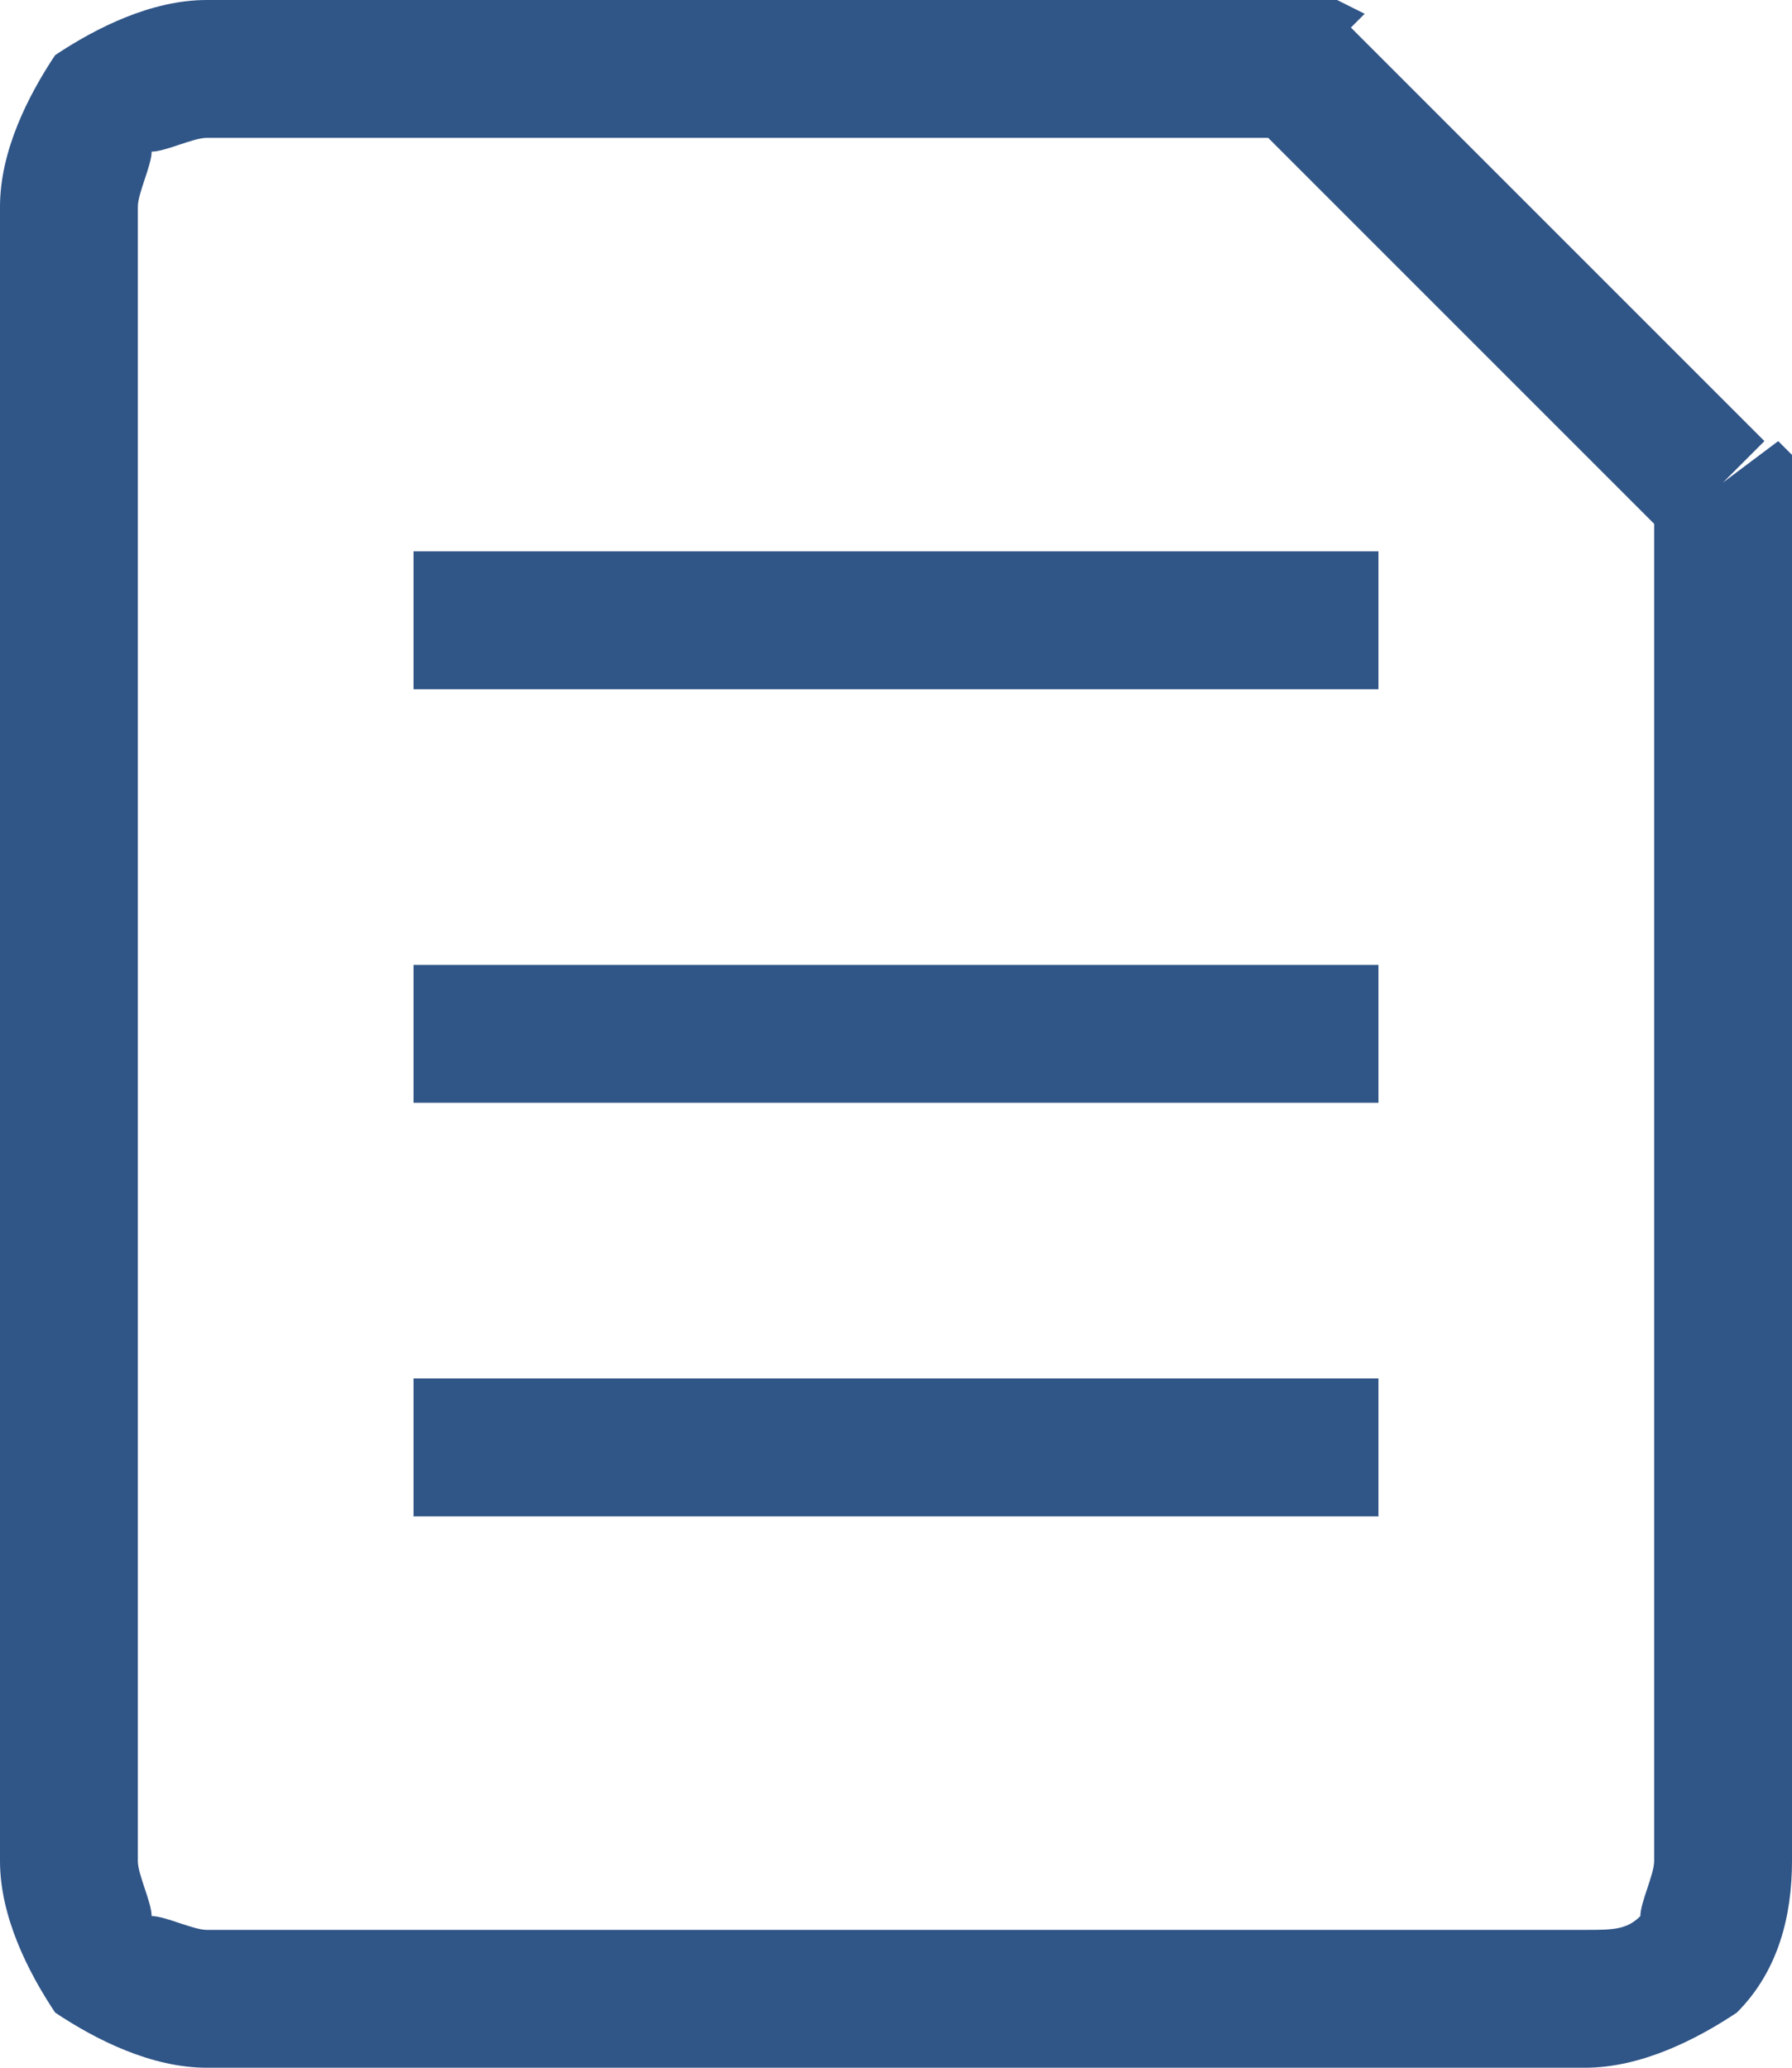 <?xml version="1.0" encoding="utf-8"?>
<!-- Generator: Adobe Illustrator 25.0.1, SVG Export Plug-In . SVG Version: 6.00 Build 0)  -->
<svg version="1.1" id="Layer_1" xmlns="http://www.w3.org/2000/svg" xmlns:xlink="http://www.w3.org/1999/xlink" x="0px" y="0px"
	 viewBox="0 0 13 15" style="enable-background:new 0 0 13 15;" xml:space="preserve">
<style type="text/css">
	.st0{fill:#305587;}
</style>
<path class="st0" d="M3.5,7H3v1h0.5V7z M9.5,8H10V7H9.5V8z M3.5,10H3v1h0.5V10z M9.5,11H10v-1H9.5V11z M3.5,4H3v1h0.5V4z M9.5,5H10
	V4H9.5V5z M12.5,3.5H13V3.3l-0.1-0.1L12.5,3.5L12.5,3.5z M9.5,0.5l0.4-0.4L9.7,0H9.5V0.5z M3.5,8h6V7h-6V8z M3.5,11h6v-1h-6V11z
	 M3.5,5h6V4h-6V5z M11.5,14h-10v1h10V14z M1,13.5v-12H0v12H1z M12,3.5v10h1v-10H12z M1.5,1h8V0h-8V1z M9.1,0.9l3,3l0.7-0.7l-3-3
	L9.1,0.9L9.1,0.9z M1.5,14c-0.1,0-0.3-0.1-0.4-0.1C1.1,13.8,1,13.6,1,13.5H0c0,0.4,0.2,0.8,0.4,1.1C0.7,14.8,1.1,15,1.5,15V14z
	 M11.5,15c0.4,0,0.8-0.2,1.1-0.4c0.3-0.3,0.4-0.7,0.4-1.1h-1c0,0.1-0.1,0.3-0.1,0.4c-0.1,0.1-0.2,0.1-0.4,0.1V15z M1,1.5
	c0-0.1,0.1-0.3,0.1-0.4C1.2,1.1,1.4,1,1.5,1V0C1.1,0,0.7,0.2,0.4,0.4C0.2,0.7,0,1.1,0,1.5H1z"/>
</svg>
